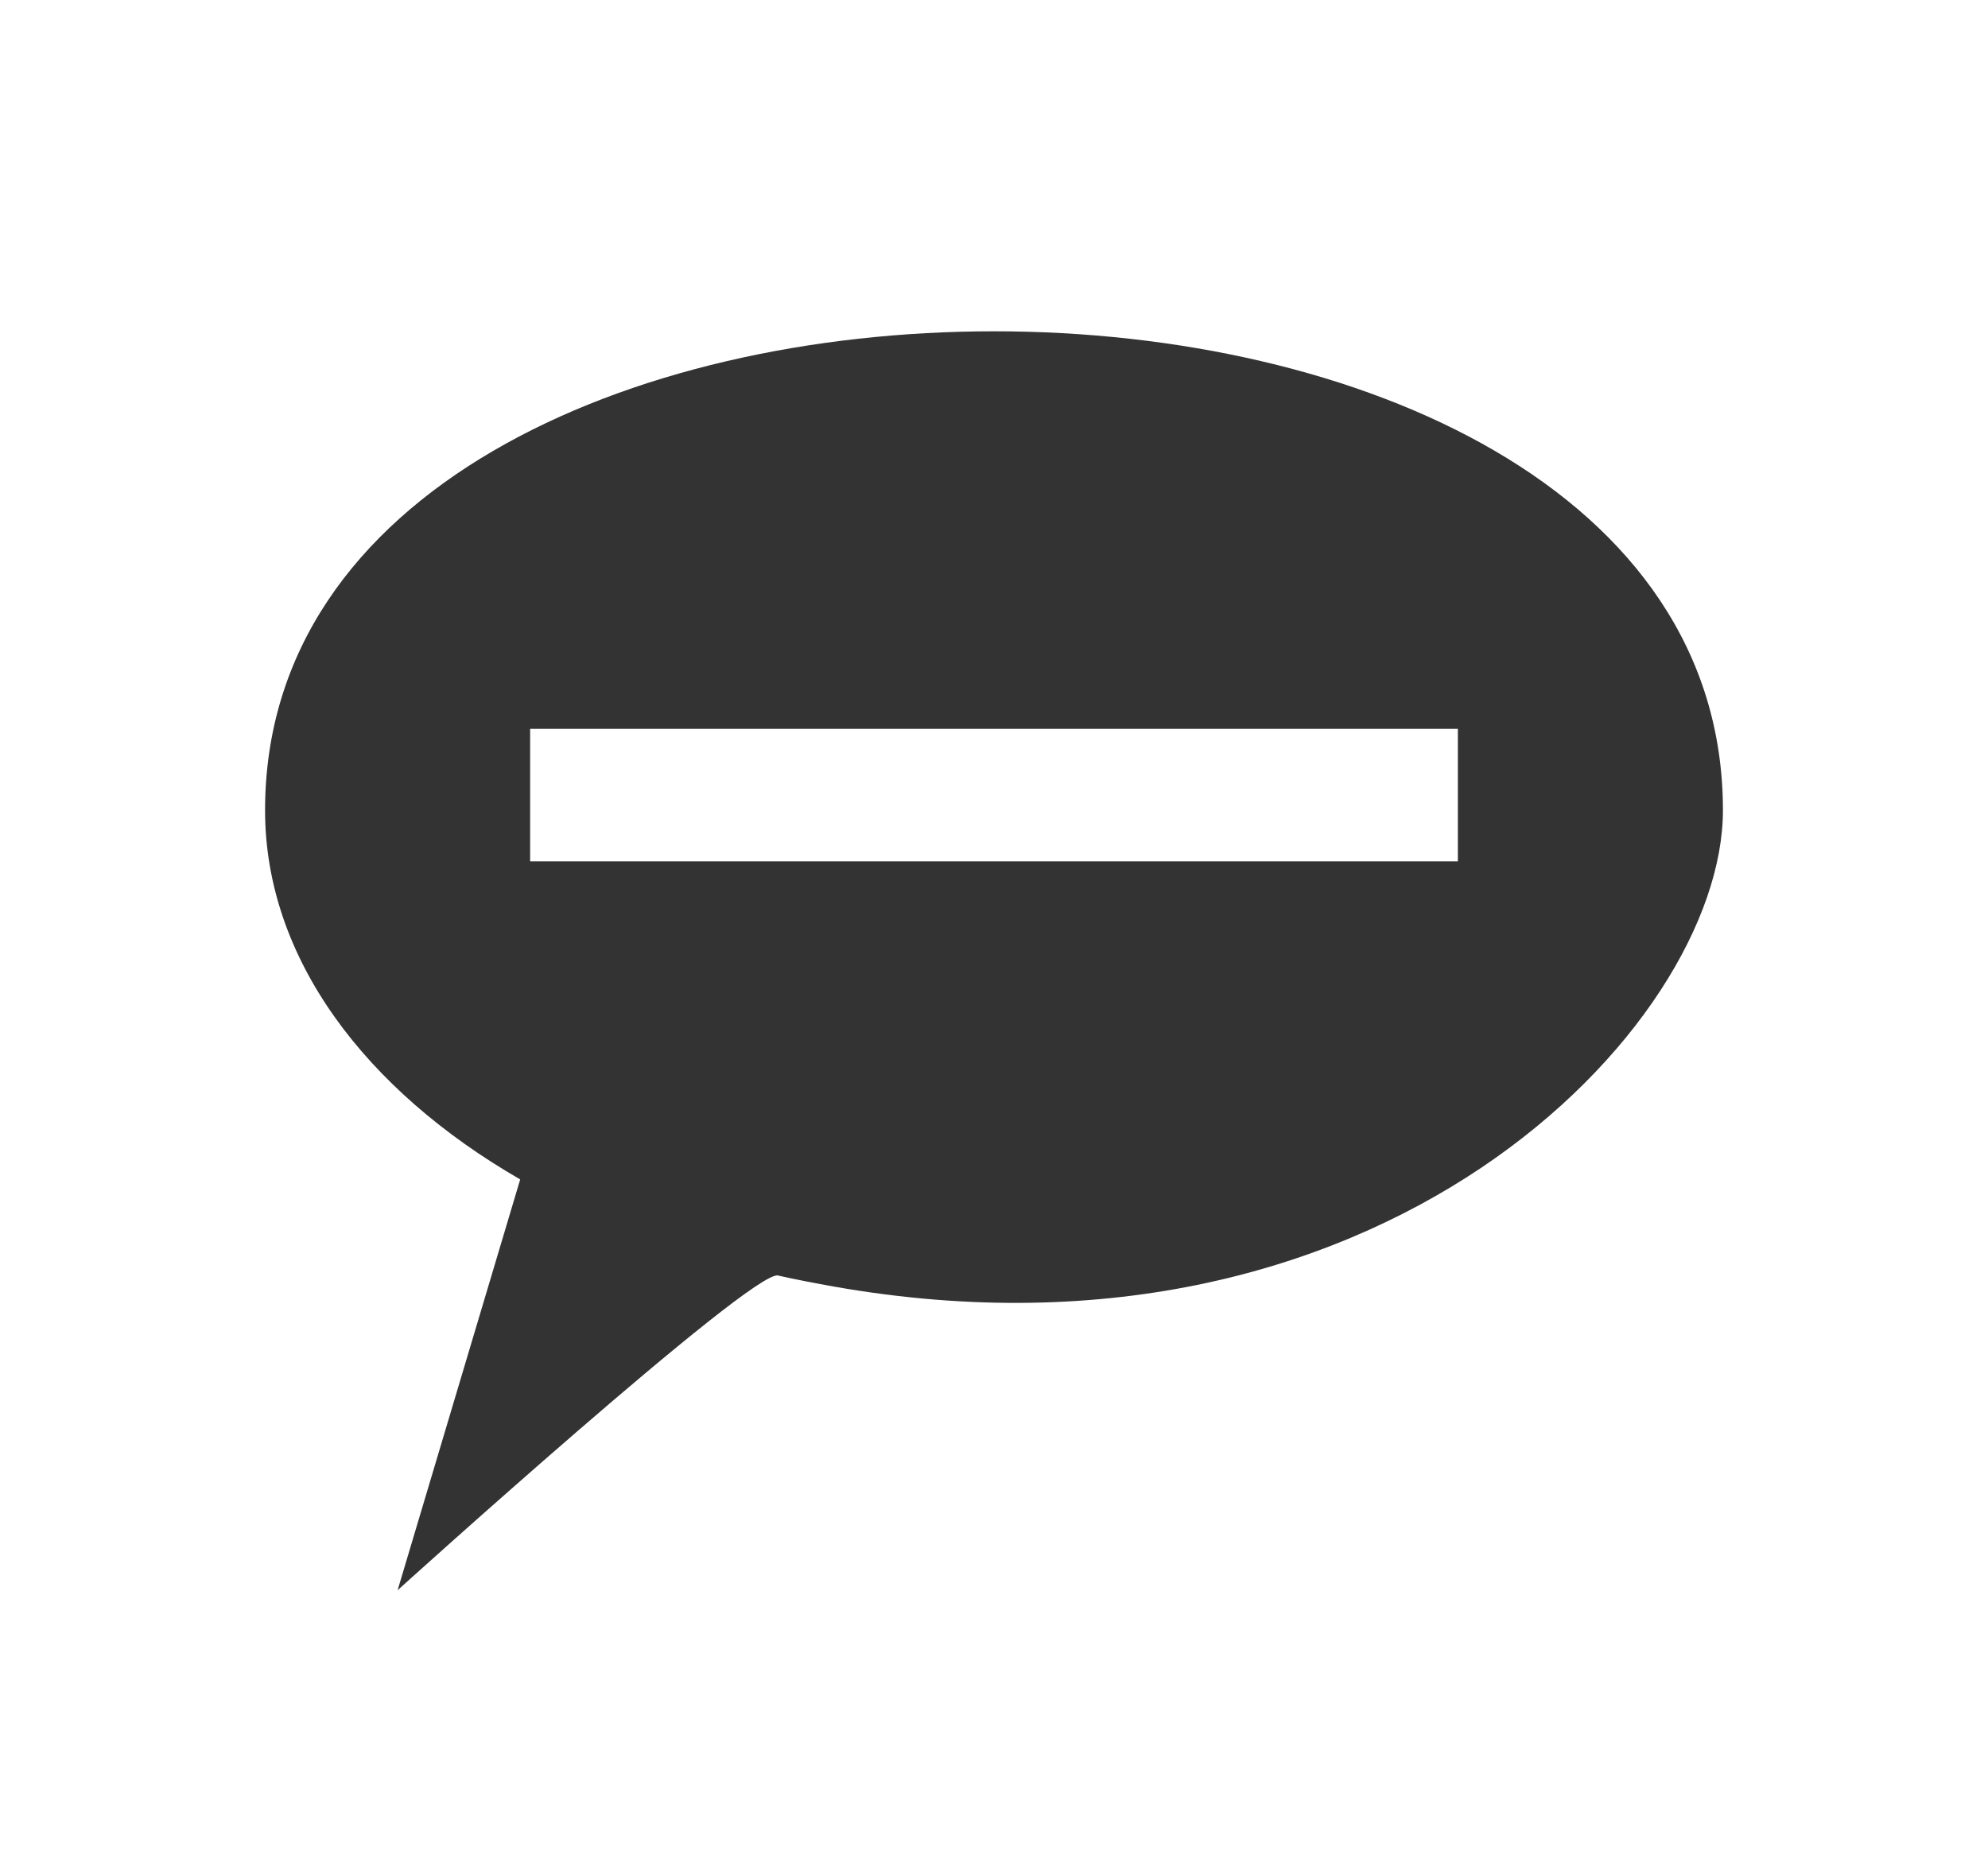 <?xml version="1.0" encoding="iso-8859-1"?>
<!-- Generator: Adobe Illustrator 14.0.0, SVG Export Plug-In . SVG Version: 6.00 Build 43363)  -->
<!DOCTYPE svg PUBLIC "-//W3C//DTD SVG 1.1//EN" "http://www.w3.org/Graphics/SVG/1.1/DTD/svg11.dtd">
<svg version="1.1" id="Ebene_1" xmlns="http://www.w3.org/2000/svg" xmlns:xlink="http://www.w3.org/1999/xlink" x="0px" y="0px"
	 width="30px" height="28px" viewBox="0 0 30 28" enable-background="new 0 0 30 28" xml:space="preserve">
<g>
	<path fill="#333333" d="M4,12.23c0,2.23,1.51,4.22,3.85,5.57L6,24c0,0,5.35-4.84,5.74-4.75c0.21,0.05,0.64,0.13,0.64,0.13
		C20.8,20.97,26,15.5,26,12.23C26,2.59,4,2.59,4,12.23z M22,13H8v-2h14V13z"/>
</g>
</svg>
